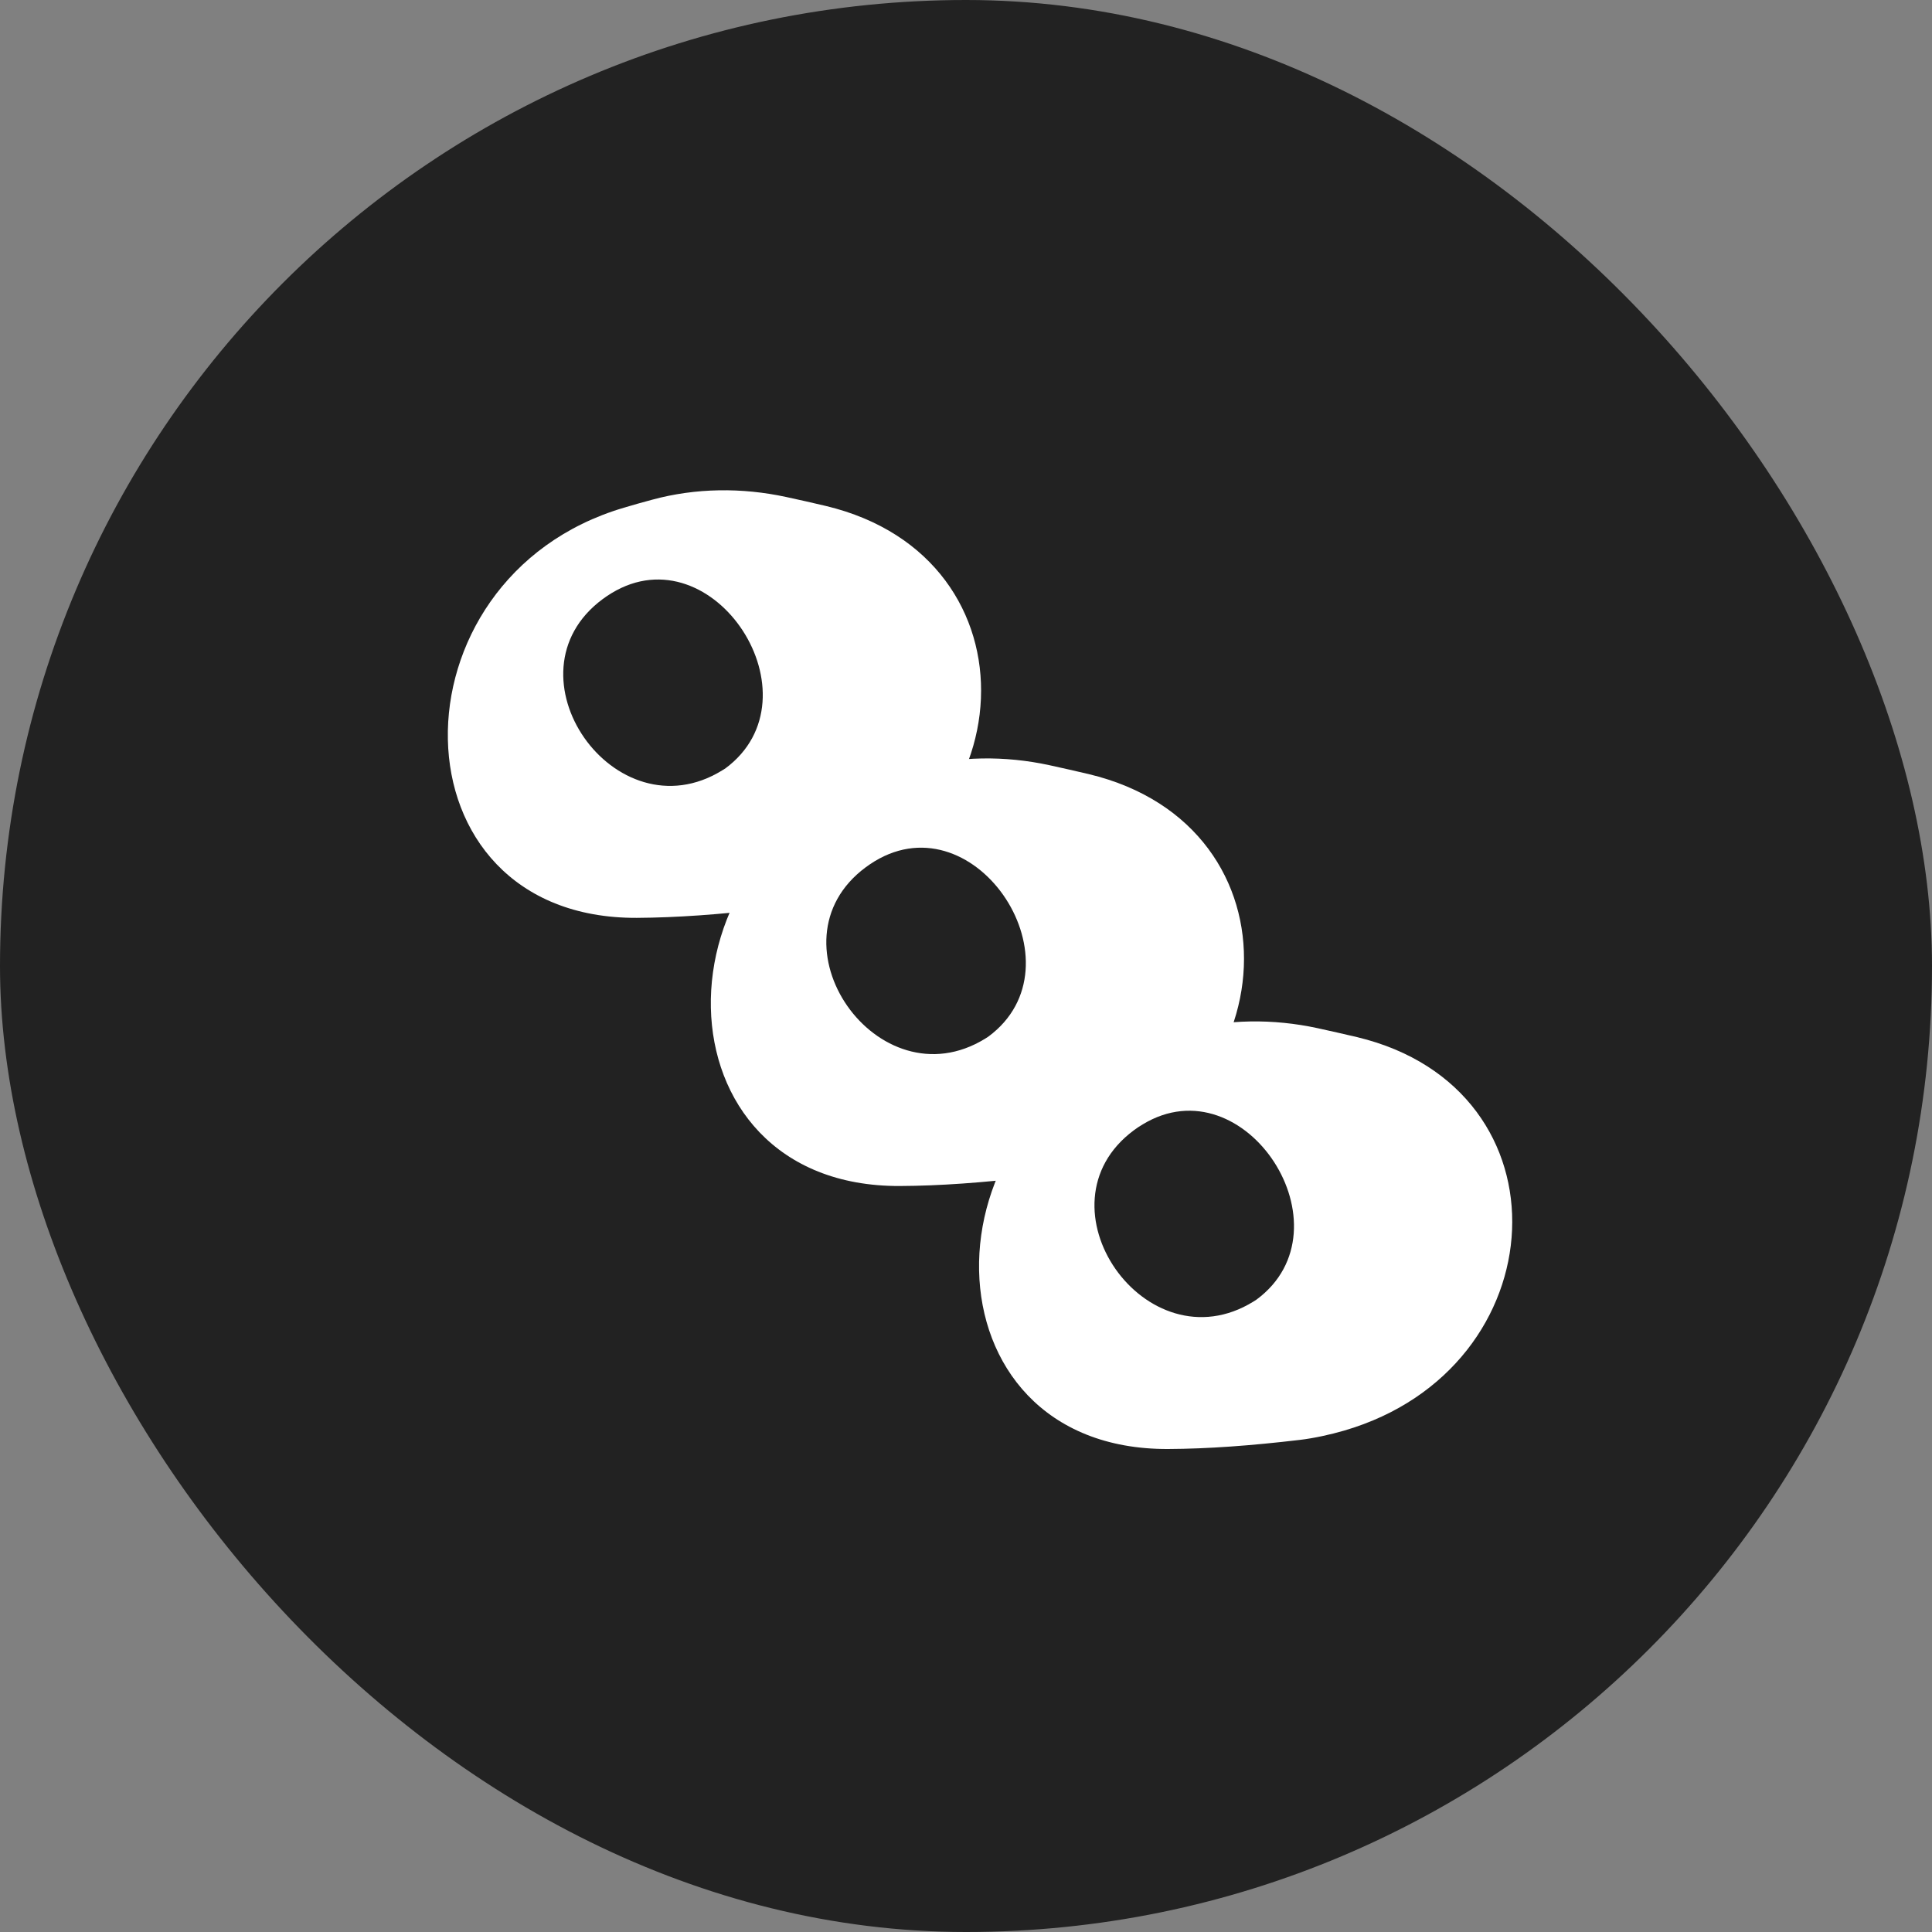 <svg width="24" height="24" viewBox="0 0 24 24" fill="none" xmlns="http://www.w3.org/2000/svg">
  <rect x="0" y="0" width="24" height="24" fill="#808080" stroke="none"/>
  <rect width="24" height="24" rx="12" fill="#222"/>
  <path d="M8.1 6.208C7.982 6.24 7.866 6.272 7.75 6.307C4.791 7.182 4.825 11.415 7.911 11.402C8.406 11.399 8.946 11.36 9.548 11.288C9.724 11.268 9.93 11.223 10.101 11.173C12.758 10.398 12.95 6.928 10.258 6.285C10.091 6.245 9.928 6.209 9.767 6.174C9.216 6.055 8.644 6.06 8.1 6.208Z" fill="white"/>
  <path d="M8.971 9.57C7.638 10.393 6.228 8.373 7.487 7.442V7.442C7.523 7.415 7.56 7.391 7.597 7.368C8.868 6.597 10.205 8.662 9.01 9.546V9.546C8.997 9.554 8.984 9.562 8.971 9.57Z" fill="#222"/>
  <path d="M11.366 9.539C11.249 9.571 11.132 9.604 11.017 9.638C8.058 10.513 8.092 14.746 11.178 14.733C11.673 14.731 12.213 14.691 12.814 14.62C12.991 14.599 13.196 14.554 13.367 14.504C16.024 13.729 16.216 10.26 13.524 9.616C13.358 9.577 13.194 9.54 13.034 9.505C12.483 9.386 11.91 9.391 11.366 9.539Z" fill="white"/>
  <path d="M12.239 12.902C10.906 13.724 9.496 11.705 10.755 10.773V10.773C10.791 10.747 10.827 10.722 10.865 10.699C12.136 9.929 13.473 11.993 12.278 12.877V12.877C12.265 12.885 12.252 12.894 12.239 12.902Z" fill="#222"/>
  <path d="M14.698 12.806C14.581 12.838 14.464 12.871 14.349 12.905C11.39 13.78 11.424 18.013 14.51 18C15.005 17.998 15.545 17.958 16.146 17.887C16.323 17.866 16.528 17.821 16.699 17.771C19.356 16.996 19.548 13.527 16.856 12.883C16.69 12.844 16.526 12.807 16.366 12.772C15.815 12.653 15.242 12.658 14.698 12.806Z" fill="white"/>
  <path d="M15.57 16.169C14.237 16.991 12.827 14.972 14.086 14.04V14.04C14.121 14.014 14.158 13.989 14.196 13.967C15.467 13.196 16.804 15.26 15.609 16.144V16.144C15.596 16.153 15.583 16.161 15.57 16.169Z" fill="#222"/>
</svg>
